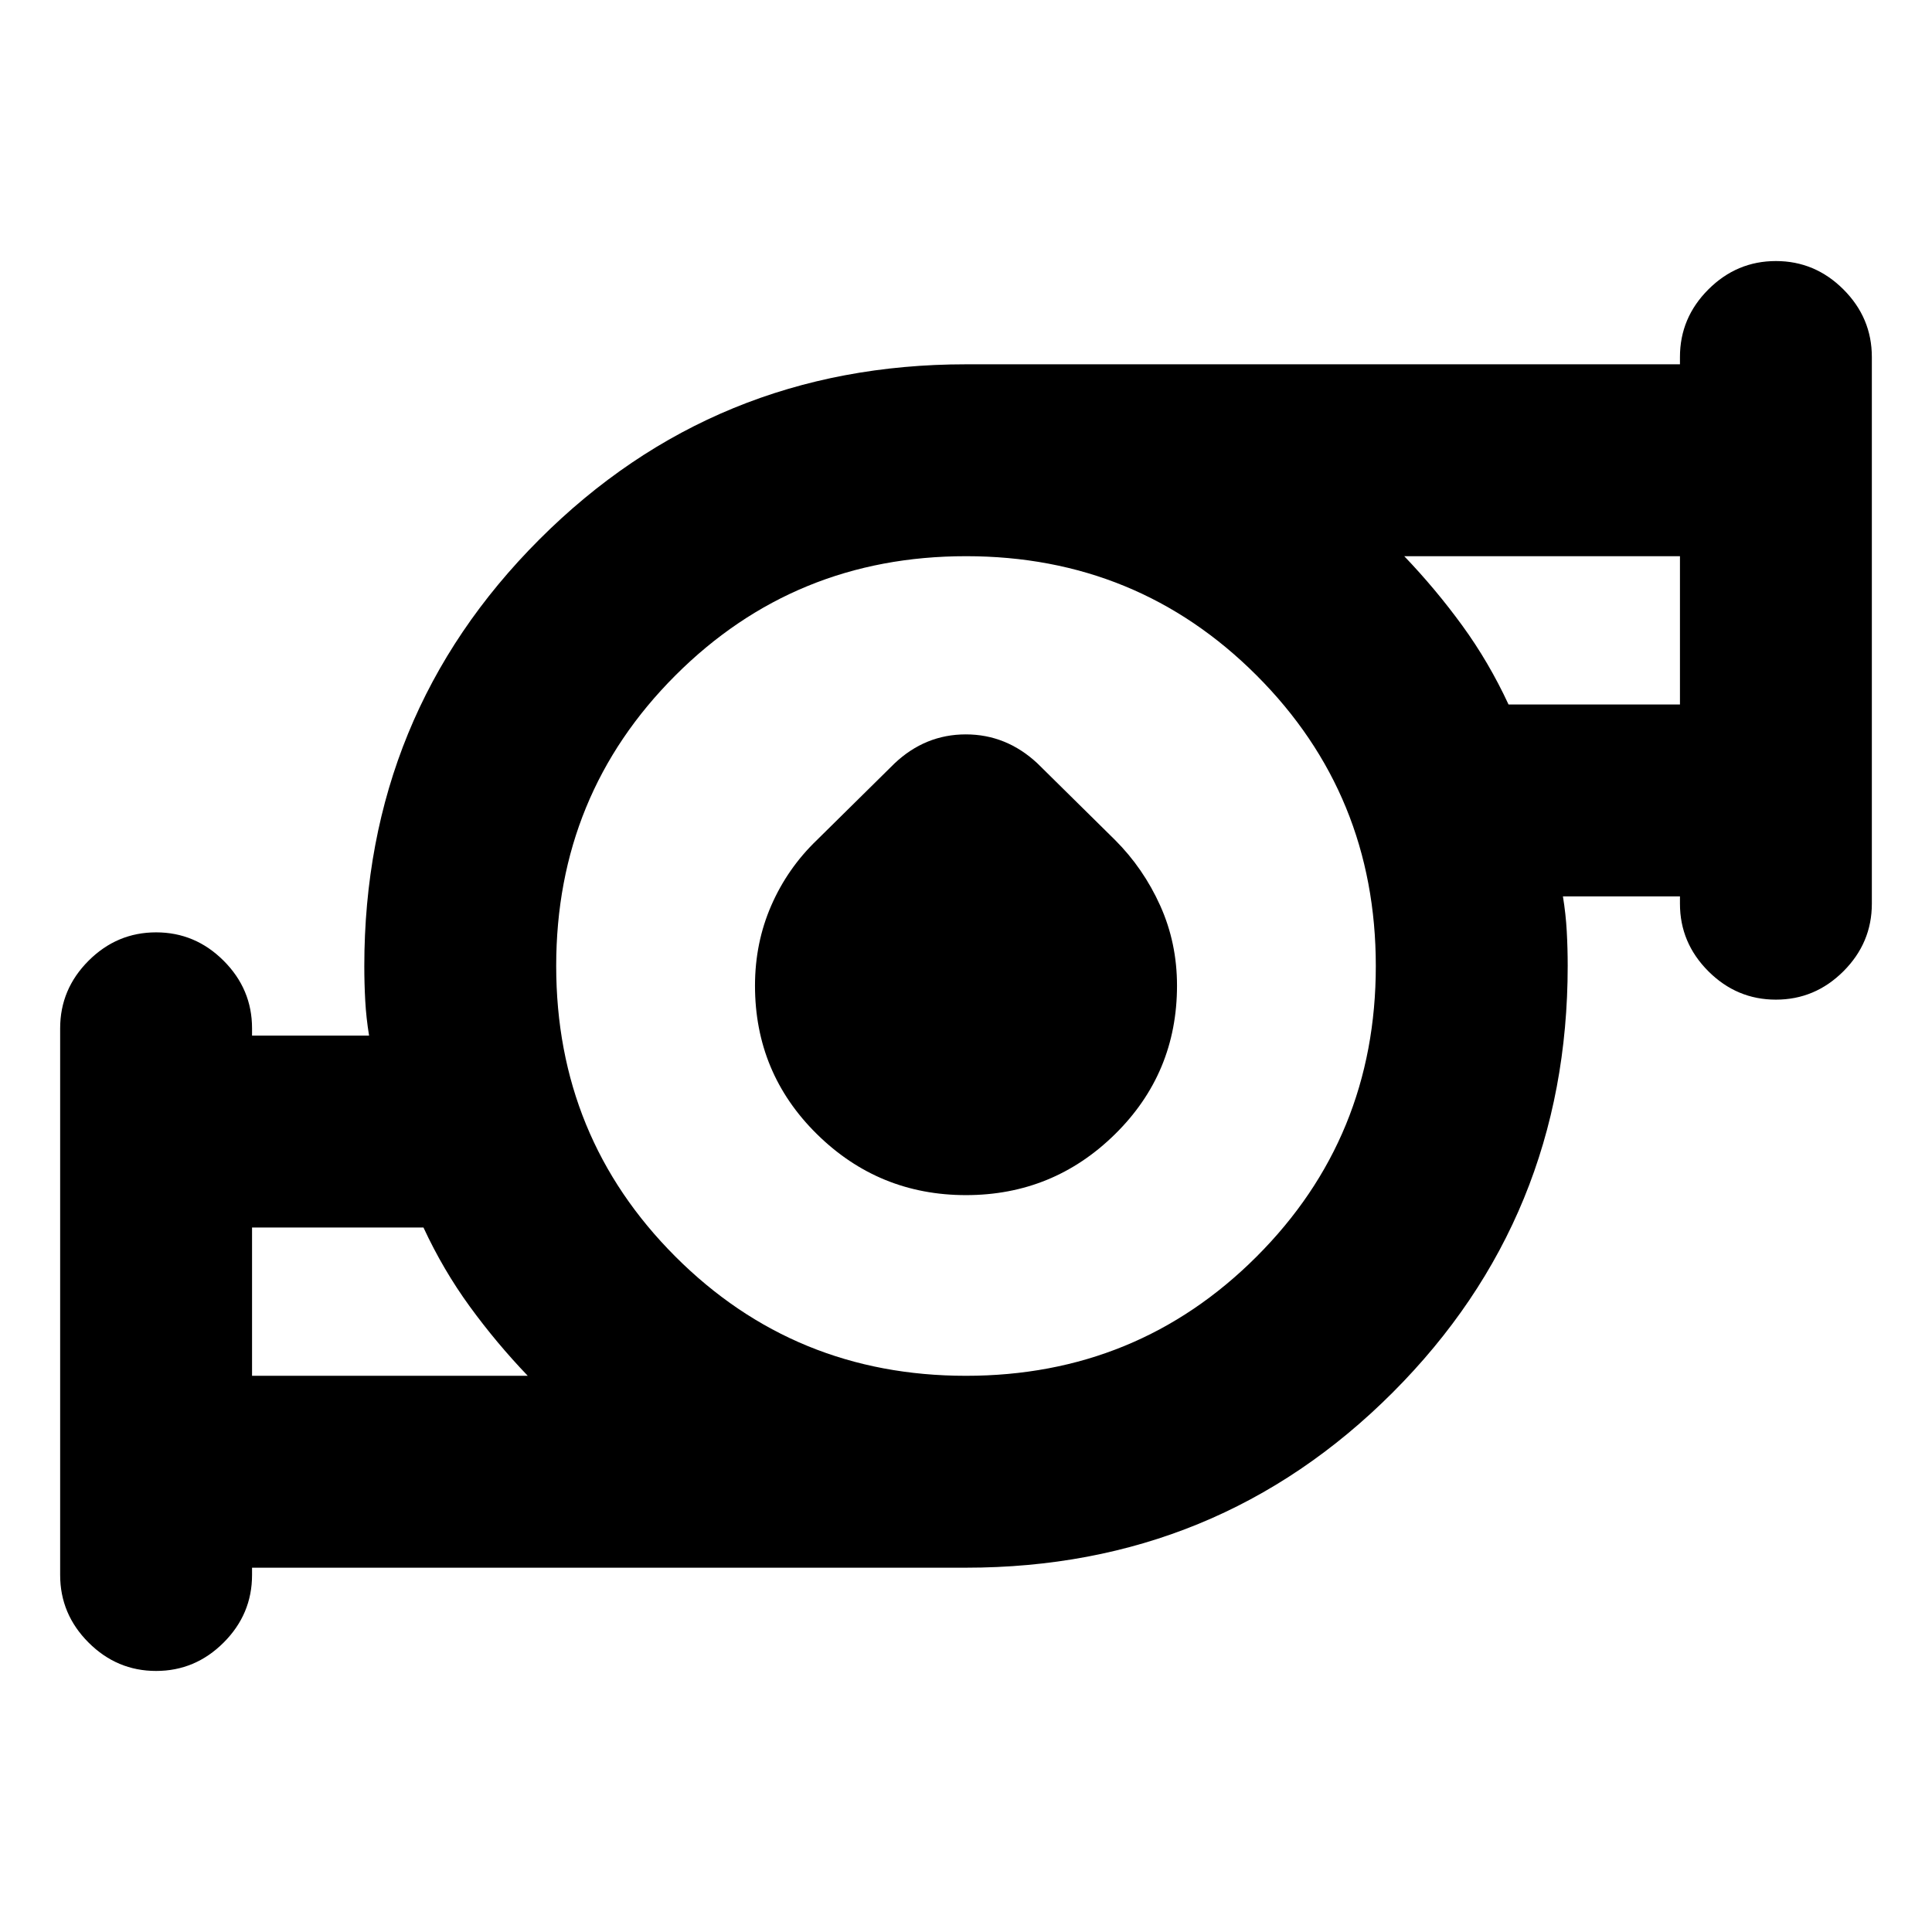 <svg xmlns="http://www.w3.org/2000/svg" height="24" viewBox="0 -960 960 960" width="24"><path d="M125.239-276.37h136.999q-15.609-16.304-28.815-34.445-13.207-18.141-23.011-39.25h-85.173v73.695Zm354.735 0q85.156 0 144.406-59.223t59.25-144.381q0-85.156-59.223-144.406-59.224-59.25-144.381-59.25-85.156 0-144.406 59.223-59.25 59.224-59.25 144.381 0 85.156 59.223 144.406t144.381 59.25Zm269.614-333.565h85.173v-73.695H697.762q15.609 16.304 28.815 34.445 13.207 18.141 23.011 39.25ZM125.239-181.021v3.631q0 19.457-14.109 33.565-14.109 14.109-33.565 14.109-19.457 0-33.566-14.109Q29.89-157.933 29.89-177.39v-271.654q0-19.457 14.109-33.566 14.109-14.108 33.566-14.108 19.456 0 33.565 14.108 14.109 14.109 14.109 33.566v3.631h58.151q-1.435-8.805-1.902-17.326-.467-8.522-.467-17.166 0-125.039 86.99-212.057 86.99-87.017 211.989-87.017h354.761v-3.631q0-19.457 14.109-33.565 14.109-14.109 33.565-14.109 19.457 0 33.566 14.109 14.109 14.108 14.109 33.565v271.654q0 19.457-14.109 33.566-14.109 14.108-33.566 14.108-19.456 0-33.565-14.108-14.109-14.109-14.109-33.566v-3.631H776.61q1.435 8.805 1.902 17.326.467 8.522.467 17.166 0 125.039-86.99 212.057-86.99 87.017-211.989 87.017H125.239ZM480-366.152q-43.326 0-74.087-30.319-30.761-30.319-30.761-73.779 0-21.241 8.065-39.757 8.065-18.515 22.696-32.58l38.543-38.043q15.275-14.457 35.453-14.457 20.178 0 35.635 14.457l38.543 38.043q14.065 14.065 22.413 32.58 8.348 18.516 8.348 39.757 0 43.46-30.761 73.779-30.761 30.319-74.087 30.319ZM125.239-276.37v-73.695 73.695Zm709.522-333.565v-73.695 73.695ZM480-480Z"/></svg>